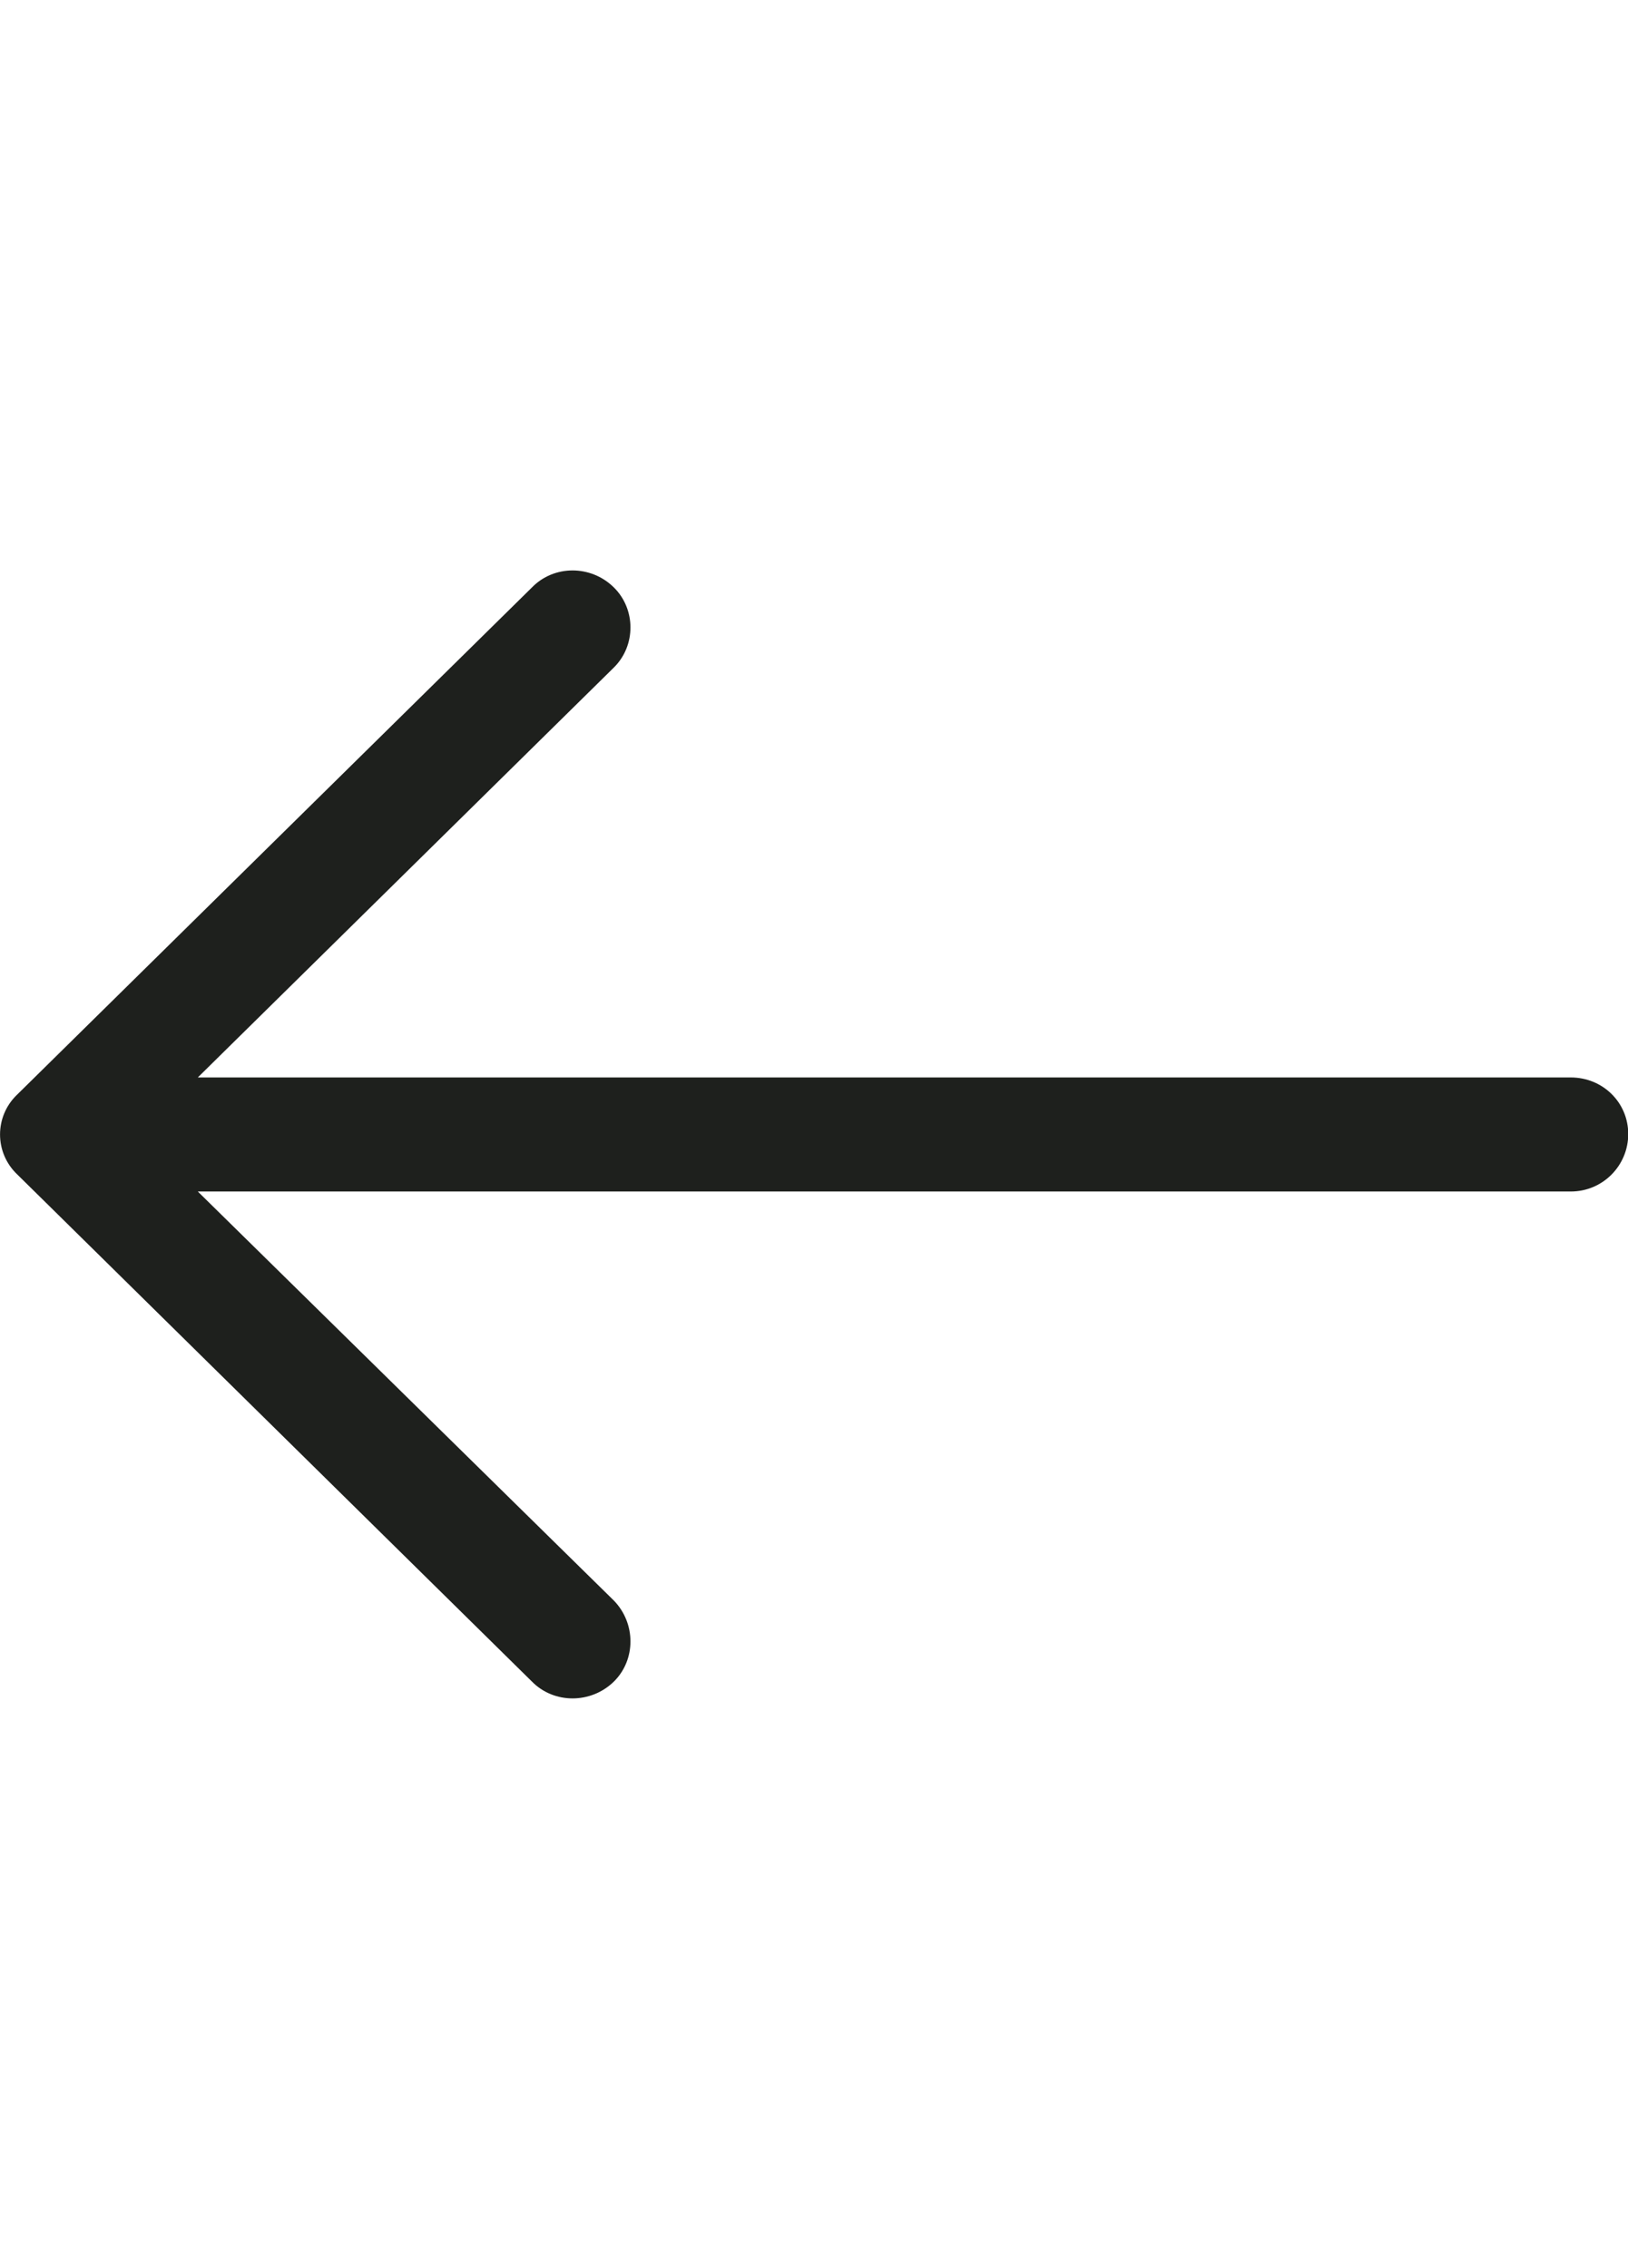 <?xml version="1.0" encoding="UTF-8"?>
<svg xmlns="http://www.w3.org/2000/svg" xmlns:xlink="http://www.w3.org/1999/xlink" width="28pt" height="39pt" viewBox="0 0 28 39" version="1.1">
<g id="surface1">
<path style=" stroke:none;fill-rule:evenodd;fill:rgb(11.765%,12.549%,11.373%);fill-opacity:1;" d="M 9.148 10.102 C 9.527 9.711 10.164 9.711 10.559 10.102 C 10.938 10.477 10.938 11.102 10.559 11.477 L 3.402 18.527 L 27.016 18.527 C 27.566 18.527 28.004 18.957 28.004 19.5 C 28.004 20.043 27.566 20.488 27.016 20.488 L 3.402 20.488 L 10.559 27.523 C 10.938 27.914 10.938 28.539 10.559 28.914 C 10.164 29.301 9.527 29.301 9.148 28.914 L 0.297 20.195 C -0.098 19.82 -0.098 19.195 0.297 18.82 Z M 9.148 10.102 "/>
</g>
</svg>
